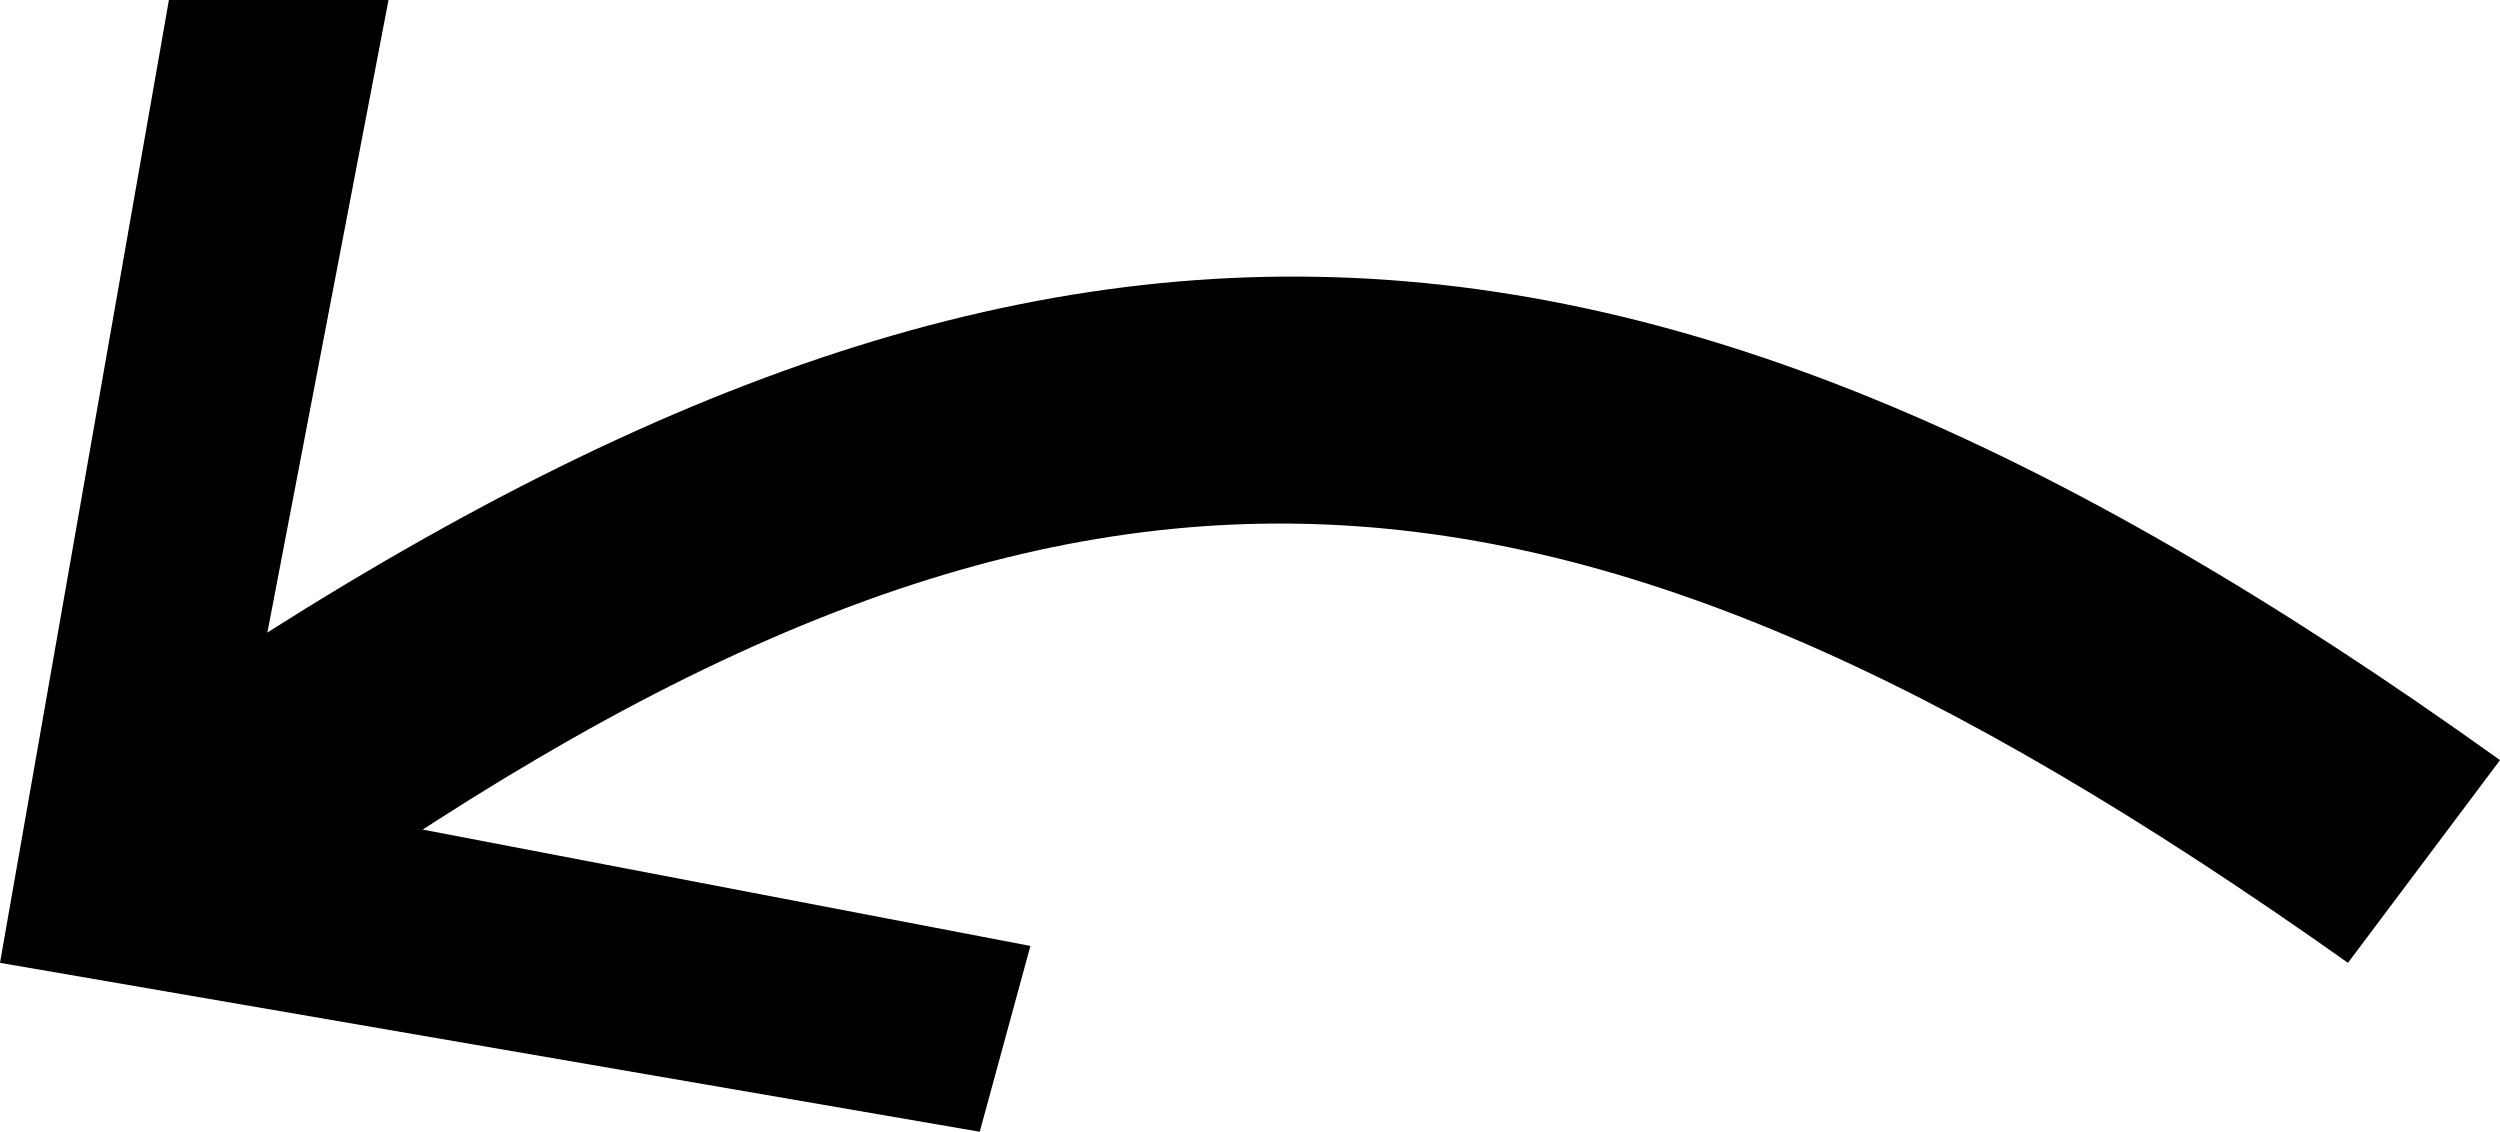 <svg xmlns="http://www.w3.org/2000/svg" width="14.8" height="6.7" viewBox="0 0 14.8 6.7">
  <title>Risorsa 20icon16</title>
  <g id="Livello_2" data-name="Livello 2">
    <g id="Livello_1-2" data-name="Livello 1">
      <g>
        <path d="M13.9,5.7C9.1,2.3,6.2,2.2,1.5,5.6L.6,4.4C5.9.7,9.5.7,14.8,4.5Z"/>
        <polygon points="5.8 6.7 6.1 5.6 1.4 4.7 2.3 0 1 0 0 5.7 5.8 6.7"/>
      </g>
    </g>
  </g>
</svg>
